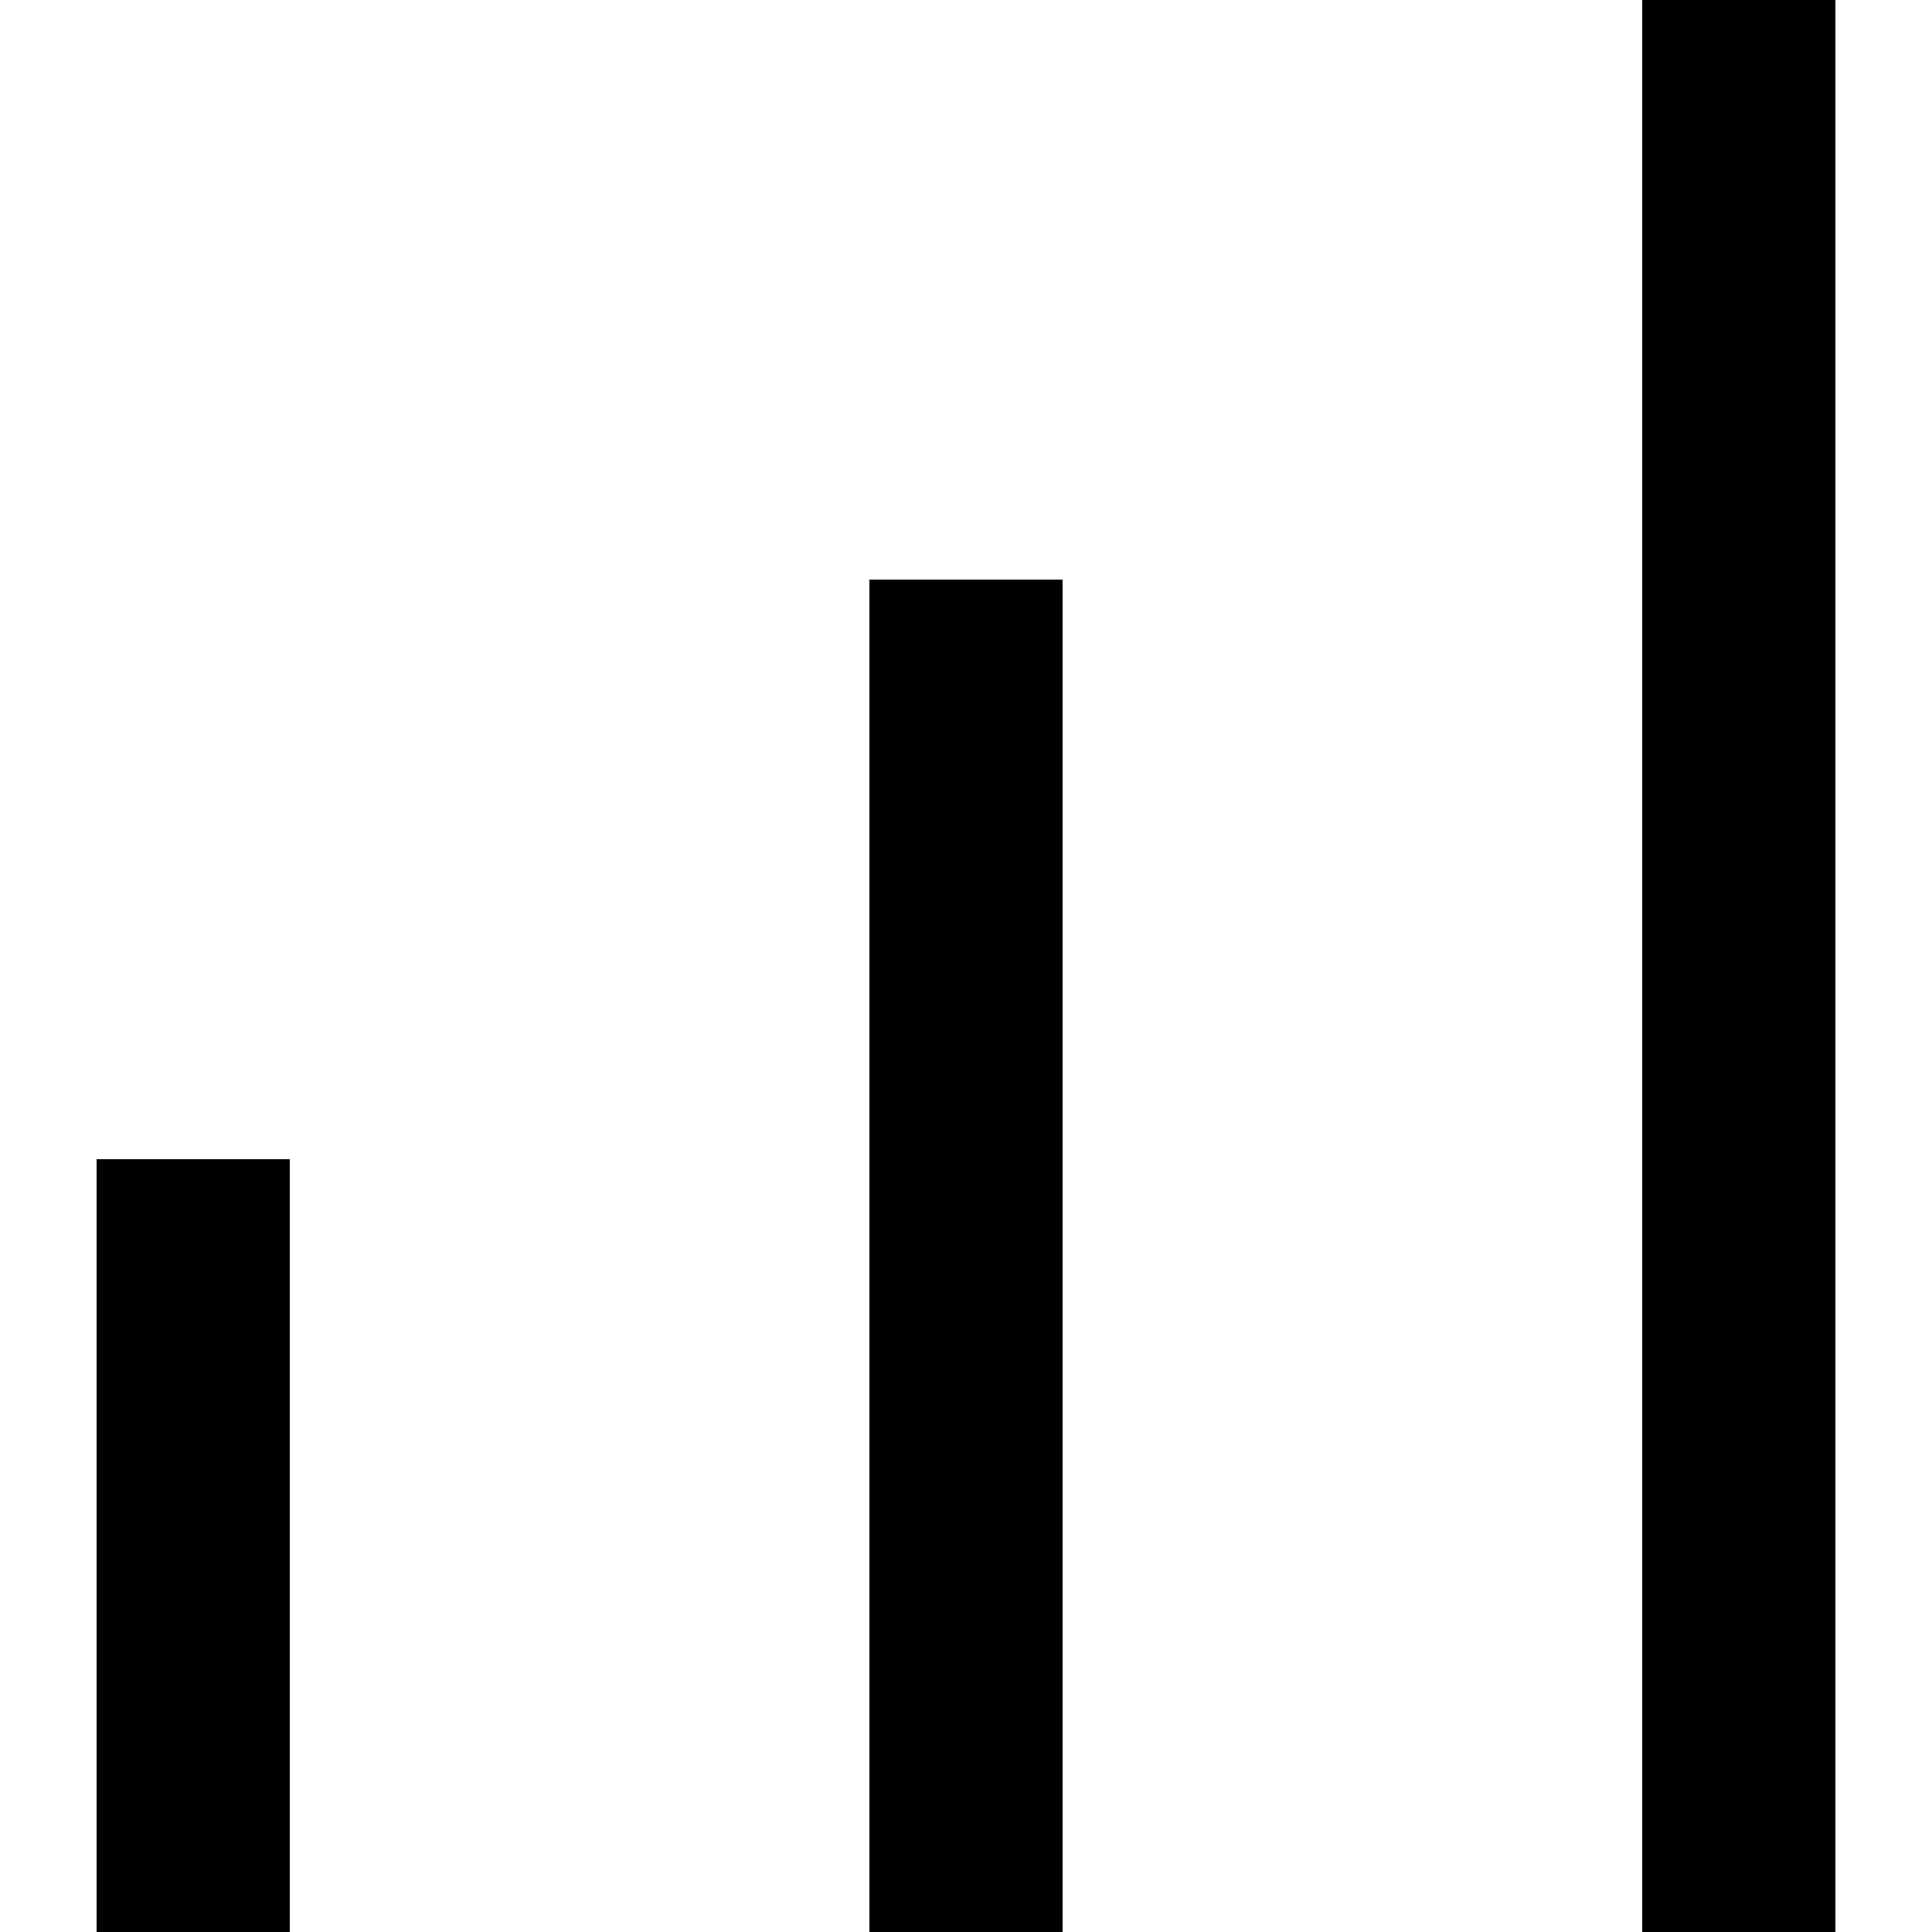 <svg xmlns="http://www.w3.org/2000/svg" viewBox="0 0 512 512">
  <path d="M 486.4 25.6 L 486.4 0 L 435.2 0 L 435.2 25.6 L 435.2 486.4 L 435.2 512 L 486.4 512 L 486.4 486.4 L 486.4 25.6 L 486.4 25.6 Z M 281.6 153.6 L 230.4 153.6 L 230.4 179.2 L 230.4 486.4 L 230.4 512 L 281.6 512 L 281.6 486.4 L 281.6 179.2 L 281.6 153.6 L 281.6 153.6 Z M 76.8 307.2 L 25.6 307.2 L 25.6 332.8 L 25.6 486.4 L 25.6 512 L 76.8 512 L 76.8 486.4 L 76.8 332.8 L 76.8 307.2 L 76.8 307.2 Z" />
</svg>